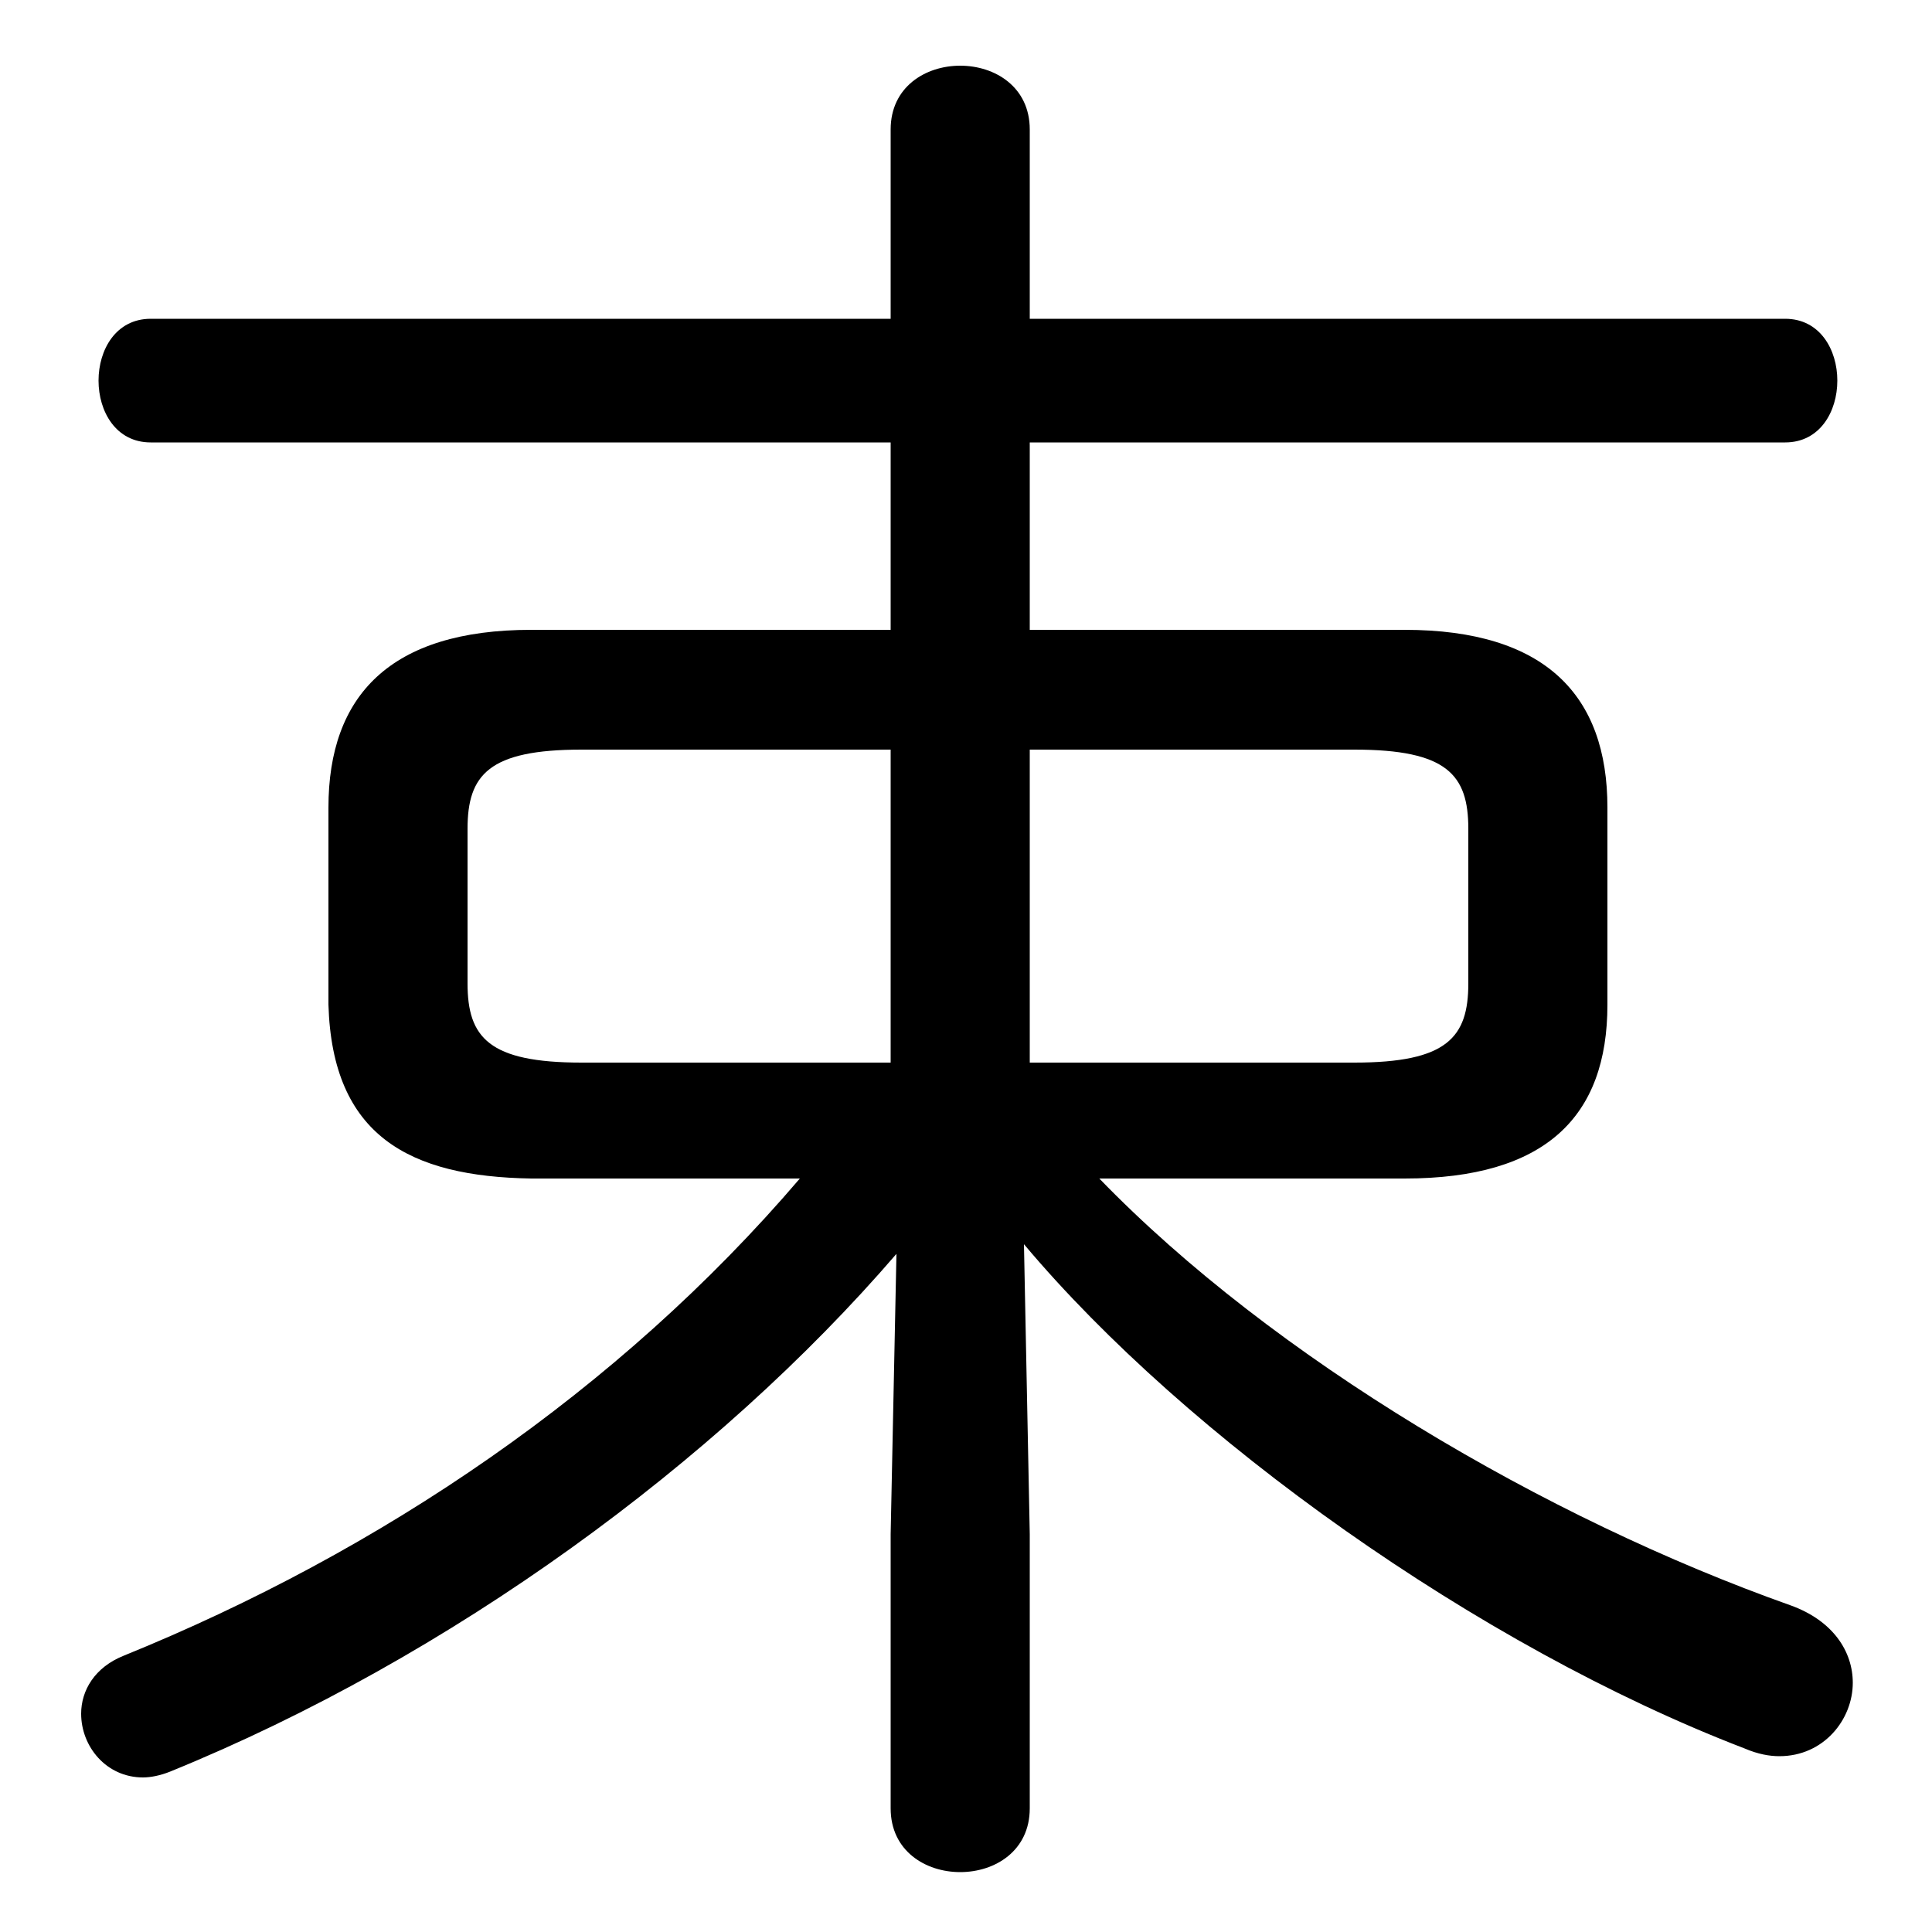 <svg xmlns="http://www.w3.org/2000/svg" viewBox="0 -44.0 50.0 50.0">
    <rect x="0" y="-44.0" width="50.0" height="50.0" fill="#808080" stroke="none"/>
    <g transform="scale(1, -1)">
        <!-- ボディの枠 -->
        <rect x="0" y="-6.0" width="50.0" height="50.0"
            stroke="white" fill="white"/>
        <!-- グリフ座標系の原点 -->
        <circle cx="0" cy="0" r="5" fill="white"/>
        <!-- グリフのアウトライン -->
        <g style="fill:black;stroke:#000000;stroke-width:0;stroke-linecap:round;stroke-linejoin:round;">
        <path d="M 20.7 13.5 C 16.0 8.0 9.85 3.85 3.2 1.15 C 2.45 0.85 2.1 0.25 2.1 -0.35 C 2.1 -1.2 2.75 -2.0 3.7 -2.0 C 3.9 -2.0 4.15 -1.95 4.4 -1.85 C 11.65 1.1 18.55 6.15 23.2 11.55 L 23.05 4.3 L 23.05 -2.8 C 23.05 -3.9 23.95 -4.45 24.85 -4.45 C 25.75 -4.45 26.65 -3.9 26.65 -2.8 L 26.65 4.3 L 26.5 11.8 C 30.7 6.8 38.25 1.4 45.15 -1.25 C 45.5 -1.4 45.8 -1.45 46.05 -1.45 C 47.2 -1.45 47.95 -0.5 47.95 0.45 C 47.95 1.25 47.45 2.05 46.35 2.45 C 40.0 4.7 32.95 8.85 28.45 13.5 L 36.35 13.5 C 40.0 13.5 41.6 15.1 41.6 18.0 L 41.6 23.1 C 41.6 26.0 40.0 27.7 36.35 27.7 L 26.65 27.7 L 26.65 32.55 L 46.2 32.55 C 47.1 32.55 47.55 33.35 47.55 34.15 C 47.55 34.95 47.1 35.75 46.2 35.75 L 26.65 35.75 L 26.65 40.65 C 26.65 41.75 25.75 42.3 24.85 42.3 C 23.95 42.3 23.05 41.75 23.05 40.65 L 23.05 35.75 L 3.9 35.75 C 3.0 35.75 2.55 34.95 2.55 34.15 C 2.55 33.35 3.0 32.55 3.9 32.55 L 23.05 32.55 L 23.05 27.7 L 13.75 27.7 C 10.1 27.7 8.5 26.0 8.5 23.1 L 8.5 18.0 C 8.6 14.6 10.6 13.55 13.75 13.5 Z M 15.05 16.5 C 12.65 16.5 12.1 17.15 12.1 18.55 L 12.1 22.55 C 12.1 23.95 12.65 24.6 15.05 24.6 L 23.05 24.6 L 23.05 16.5 Z M 26.65 24.6 L 35.05 24.6 C 37.45 24.6 38.0 23.95 38.0 22.55 L 38.0 18.55 C 38.0 17.15 37.45 16.5 35.05 16.5 L 26.65 16.5 Z"/>
    </g>
    </g>
</svg>
